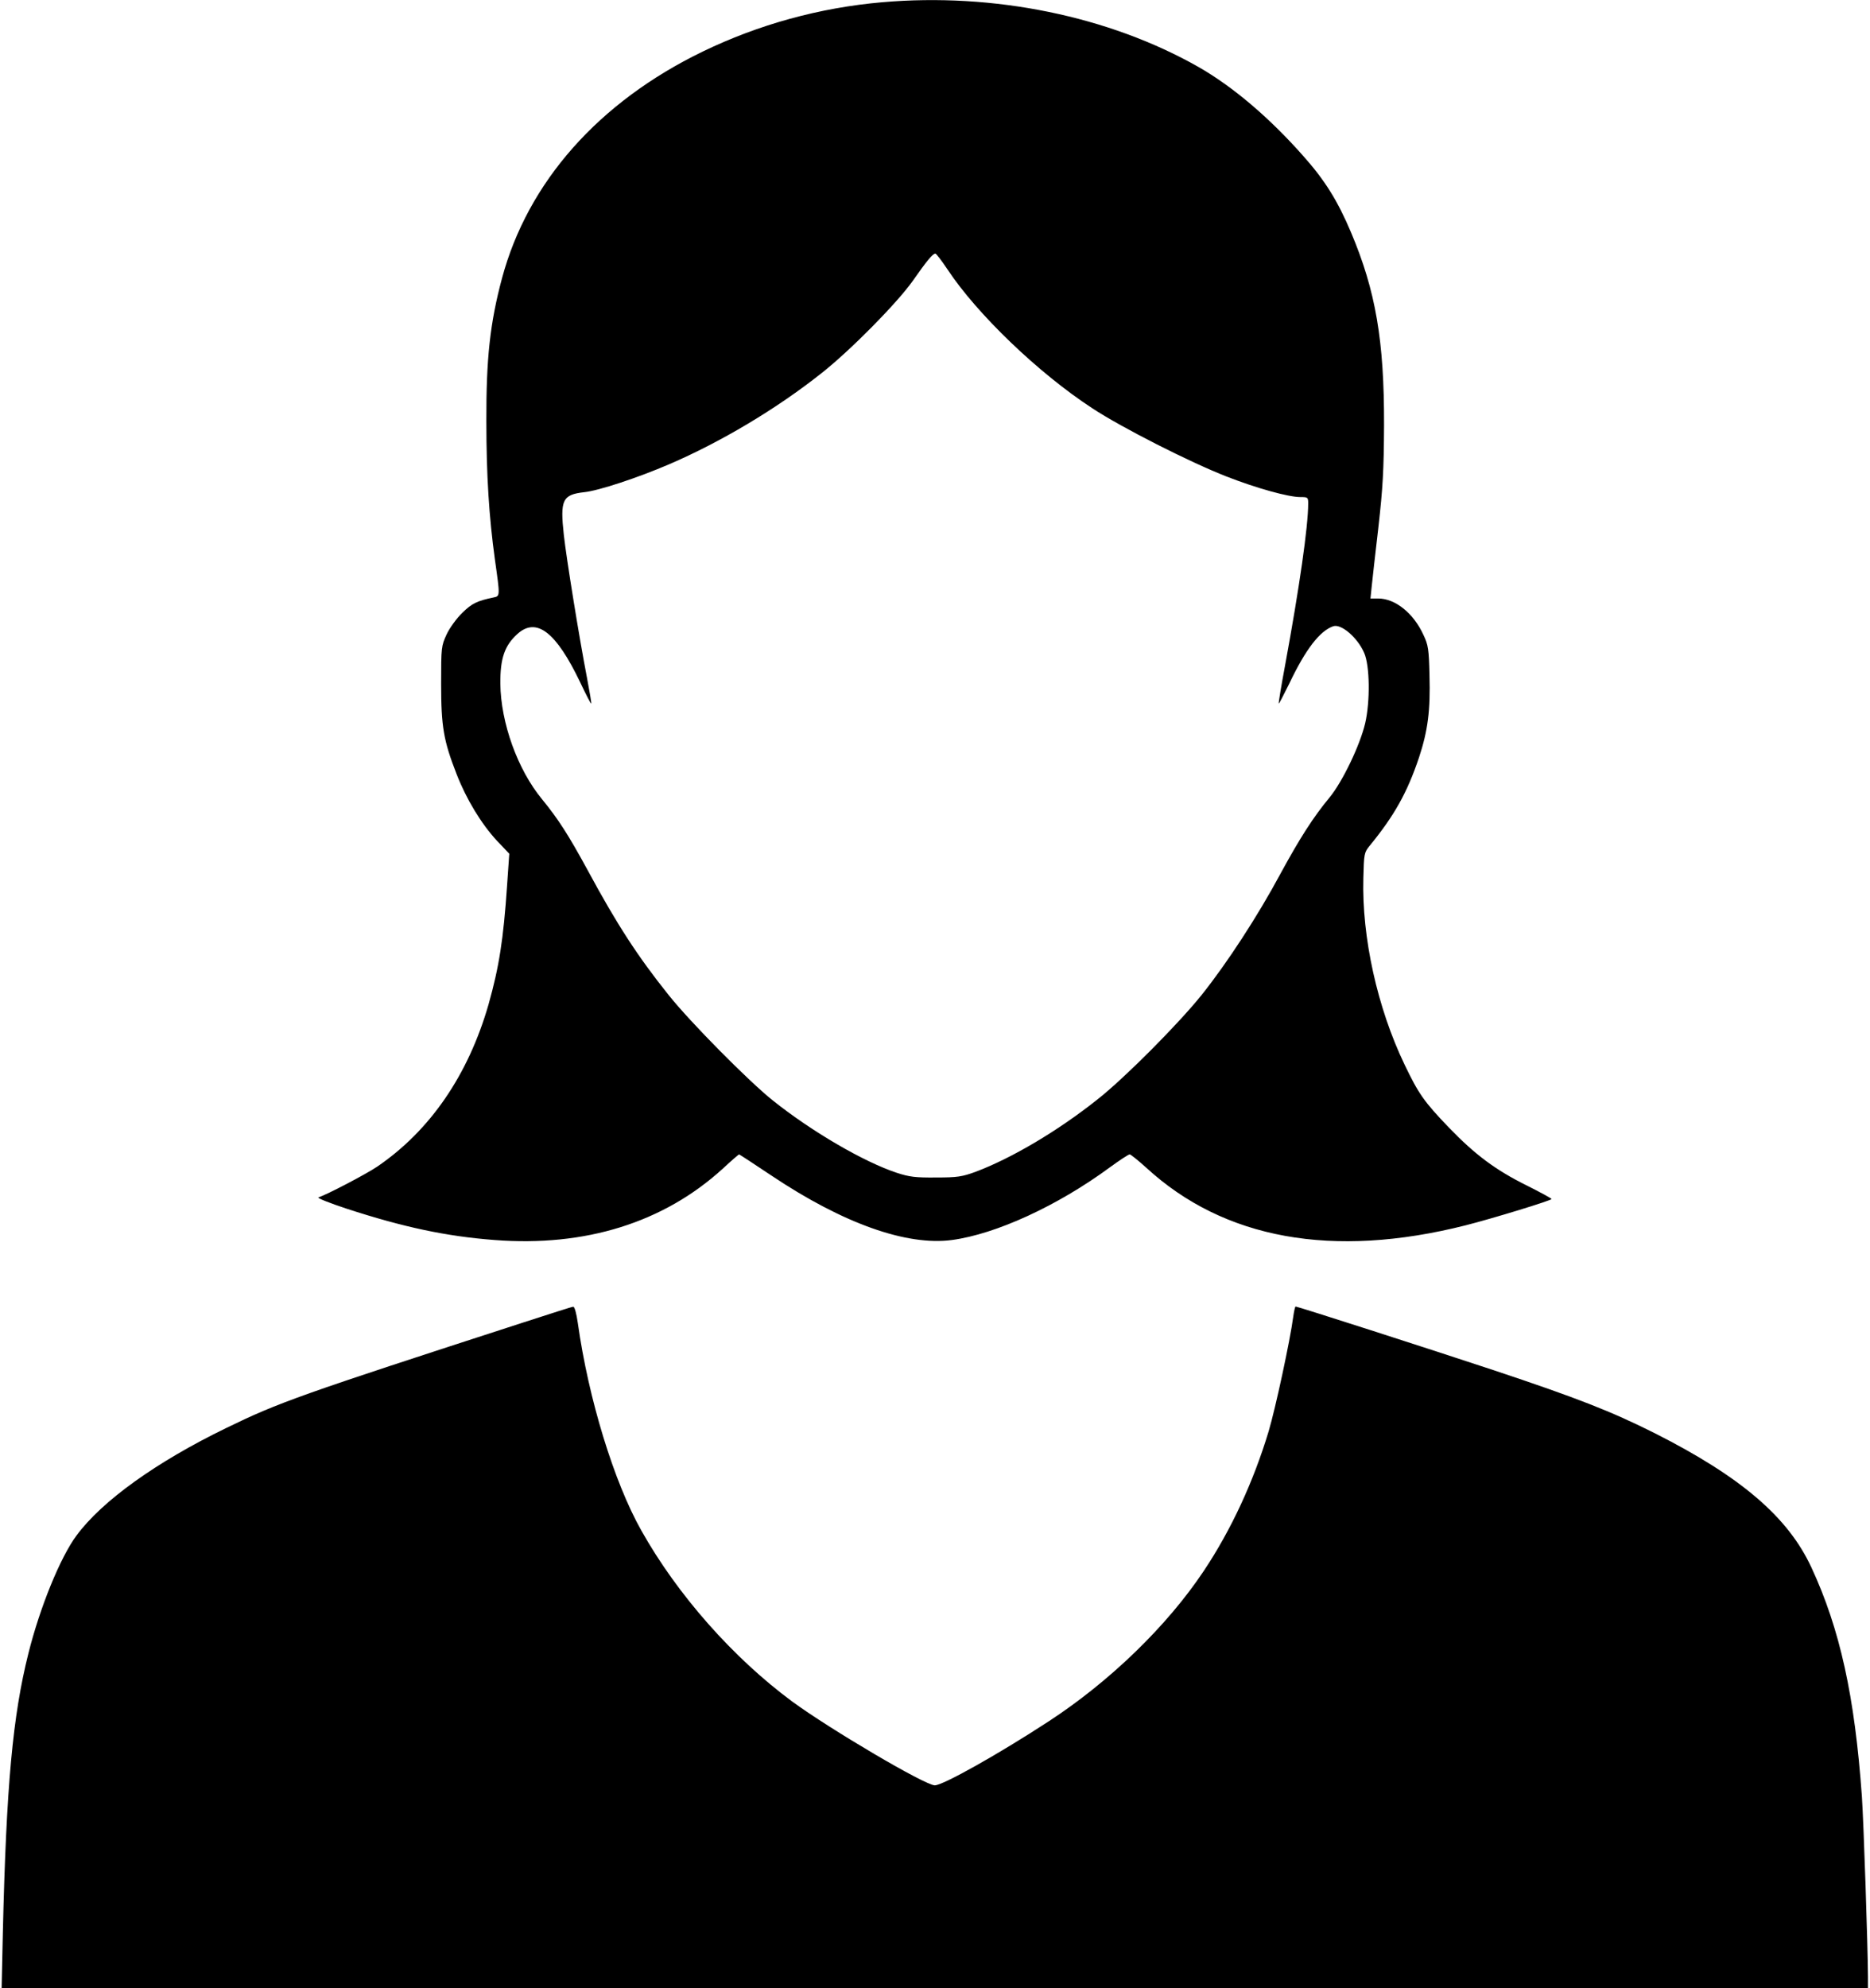 <?xml version="1.0" standalone="no"?>
<!DOCTYPE svg PUBLIC "-//W3C//DTD SVG 20010904//EN"
 "http://www.w3.org/TR/2001/REC-SVG-20010904/DTD/svg10.dtd">
<svg version="1.0" xmlns="http://www.w3.org/2000/svg"
 width="922pt" height="980pt" viewBox="0 0 922 980"
 preserveAspectRatio="xMidYMid meet">

<g transform="translate(0,980) scale(0.1,-0.1)"
fill="#000000" stroke="none">
<path d="M4350 9789 c-310 -27 -610 -110 -885 -243 -514 -249 -863 -644 -990
-1118 -59 -220 -78 -396 -77 -703 0 -268 13 -471 42 -682 26 -184 26 -181 -7
-188 -81 -17 -106 -29 -153 -75 -29 -28 -63 -75 -78 -107 -26 -57 -27 -63 -27
-243 0 -212 12 -281 76 -445 48 -124 122 -246 200 -330 l60 -63 -11 -159 c-18
-264 -39 -398 -91 -583 -100 -348 -288 -623 -550 -801 -55 -37 -246 -137 -289
-151 -8 -3 55 -28 140 -56 279 -91 491 -136 727 -154 449 -35 835 86 1126 351
42 39 79 71 81 71 2 0 75 -48 162 -106 350 -234 664 -346 888 -316 216 29 520
168 778 358 48 35 92 64 98 64 5 0 42 -30 82 -66 383 -352 919 -449 1573 -284
131 33 425 123 425 130 0 3 -55 33 -123 67 -153 76 -254 151 -384 286 -122
127 -149 166 -218 310 -134 279 -211 627 -203 919 3 120 4 126 31 159 122 149
185 262 243 434 44 133 57 233 52 408 -3 127 -6 148 -30 198 -49 107 -139 179
-223 179 l-38 0 6 58 c3 31 18 163 33 292 22 196 27 280 28 505 1 416 -41 661
-163 950 -66 156 -129 257 -236 377 -168 190 -348 342 -516 438 -442 251
-1011 367 -1559 319z m321 -1316 c146 -221 449 -512 714 -685 144 -95 481
-266 663 -337 149 -58 304 -101 363 -101 37 0 39 -1 39 -32 0 -113 -43 -412
-114 -798 -19 -102 -33 -186 -31 -188 1 -2 25 44 53 101 79 166 149 257 215
280 39 14 120 -55 153 -131 28 -63 30 -239 5 -347 -26 -110 -112 -288 -175
-365 -82 -99 -147 -201 -244 -379 -110 -205 -263 -440 -388 -596 -114 -142
-380 -410 -514 -515 -195 -155 -422 -289 -600 -356 -66 -24 -89 -28 -195 -28
-101 -1 -132 3 -193 23 -161 53 -418 202 -612 357 -118 94 -408 387 -513 519
-153 191 -256 350 -398 613 -97 178 -146 254 -226 352 -121 146 -204 378 -206
570 -1 125 21 188 84 245 94 85 191 10 310 -239 28 -59 52 -106 54 -104 2 2
-8 59 -21 128 -39 202 -101 586 -114 703 -19 173 -7 199 101 211 69 7 261 70
417 137 254 109 530 273 753 450 141 111 371 344 449 454 70 100 99 135 112
135 4 0 31 -35 59 -77z"/>
<path d="M2585 3283 c-1114 -361 -1211 -396 -1470 -522 -344 -167 -612 -359
-738 -530 -80 -108 -180 -353 -237 -581 -77 -307 -109 -648 -126 -1377 l-6
-273 4601 0 4601 0 0 58 c-1 153 -21 754 -30 887 -35 493 -108 826 -249 1129
-115 248 -346 446 -771 661 -217 109 -384 174 -795 311 -329 109 -967 314
-977 314 -3 0 -8 -24 -12 -52 -15 -114 -87 -449 -121 -563 -75 -249 -185 -486
-319 -687 -181 -272 -464 -546 -766 -743 -248 -162 -521 -315 -561 -315 -48 0
-516 276 -703 413 -291 215 -566 526 -744 843 -135 239 -261 651 -313 1022 -7
49 -16 82 -23 81 -6 0 -114 -35 -241 -76z"/>
</g>
</svg>
